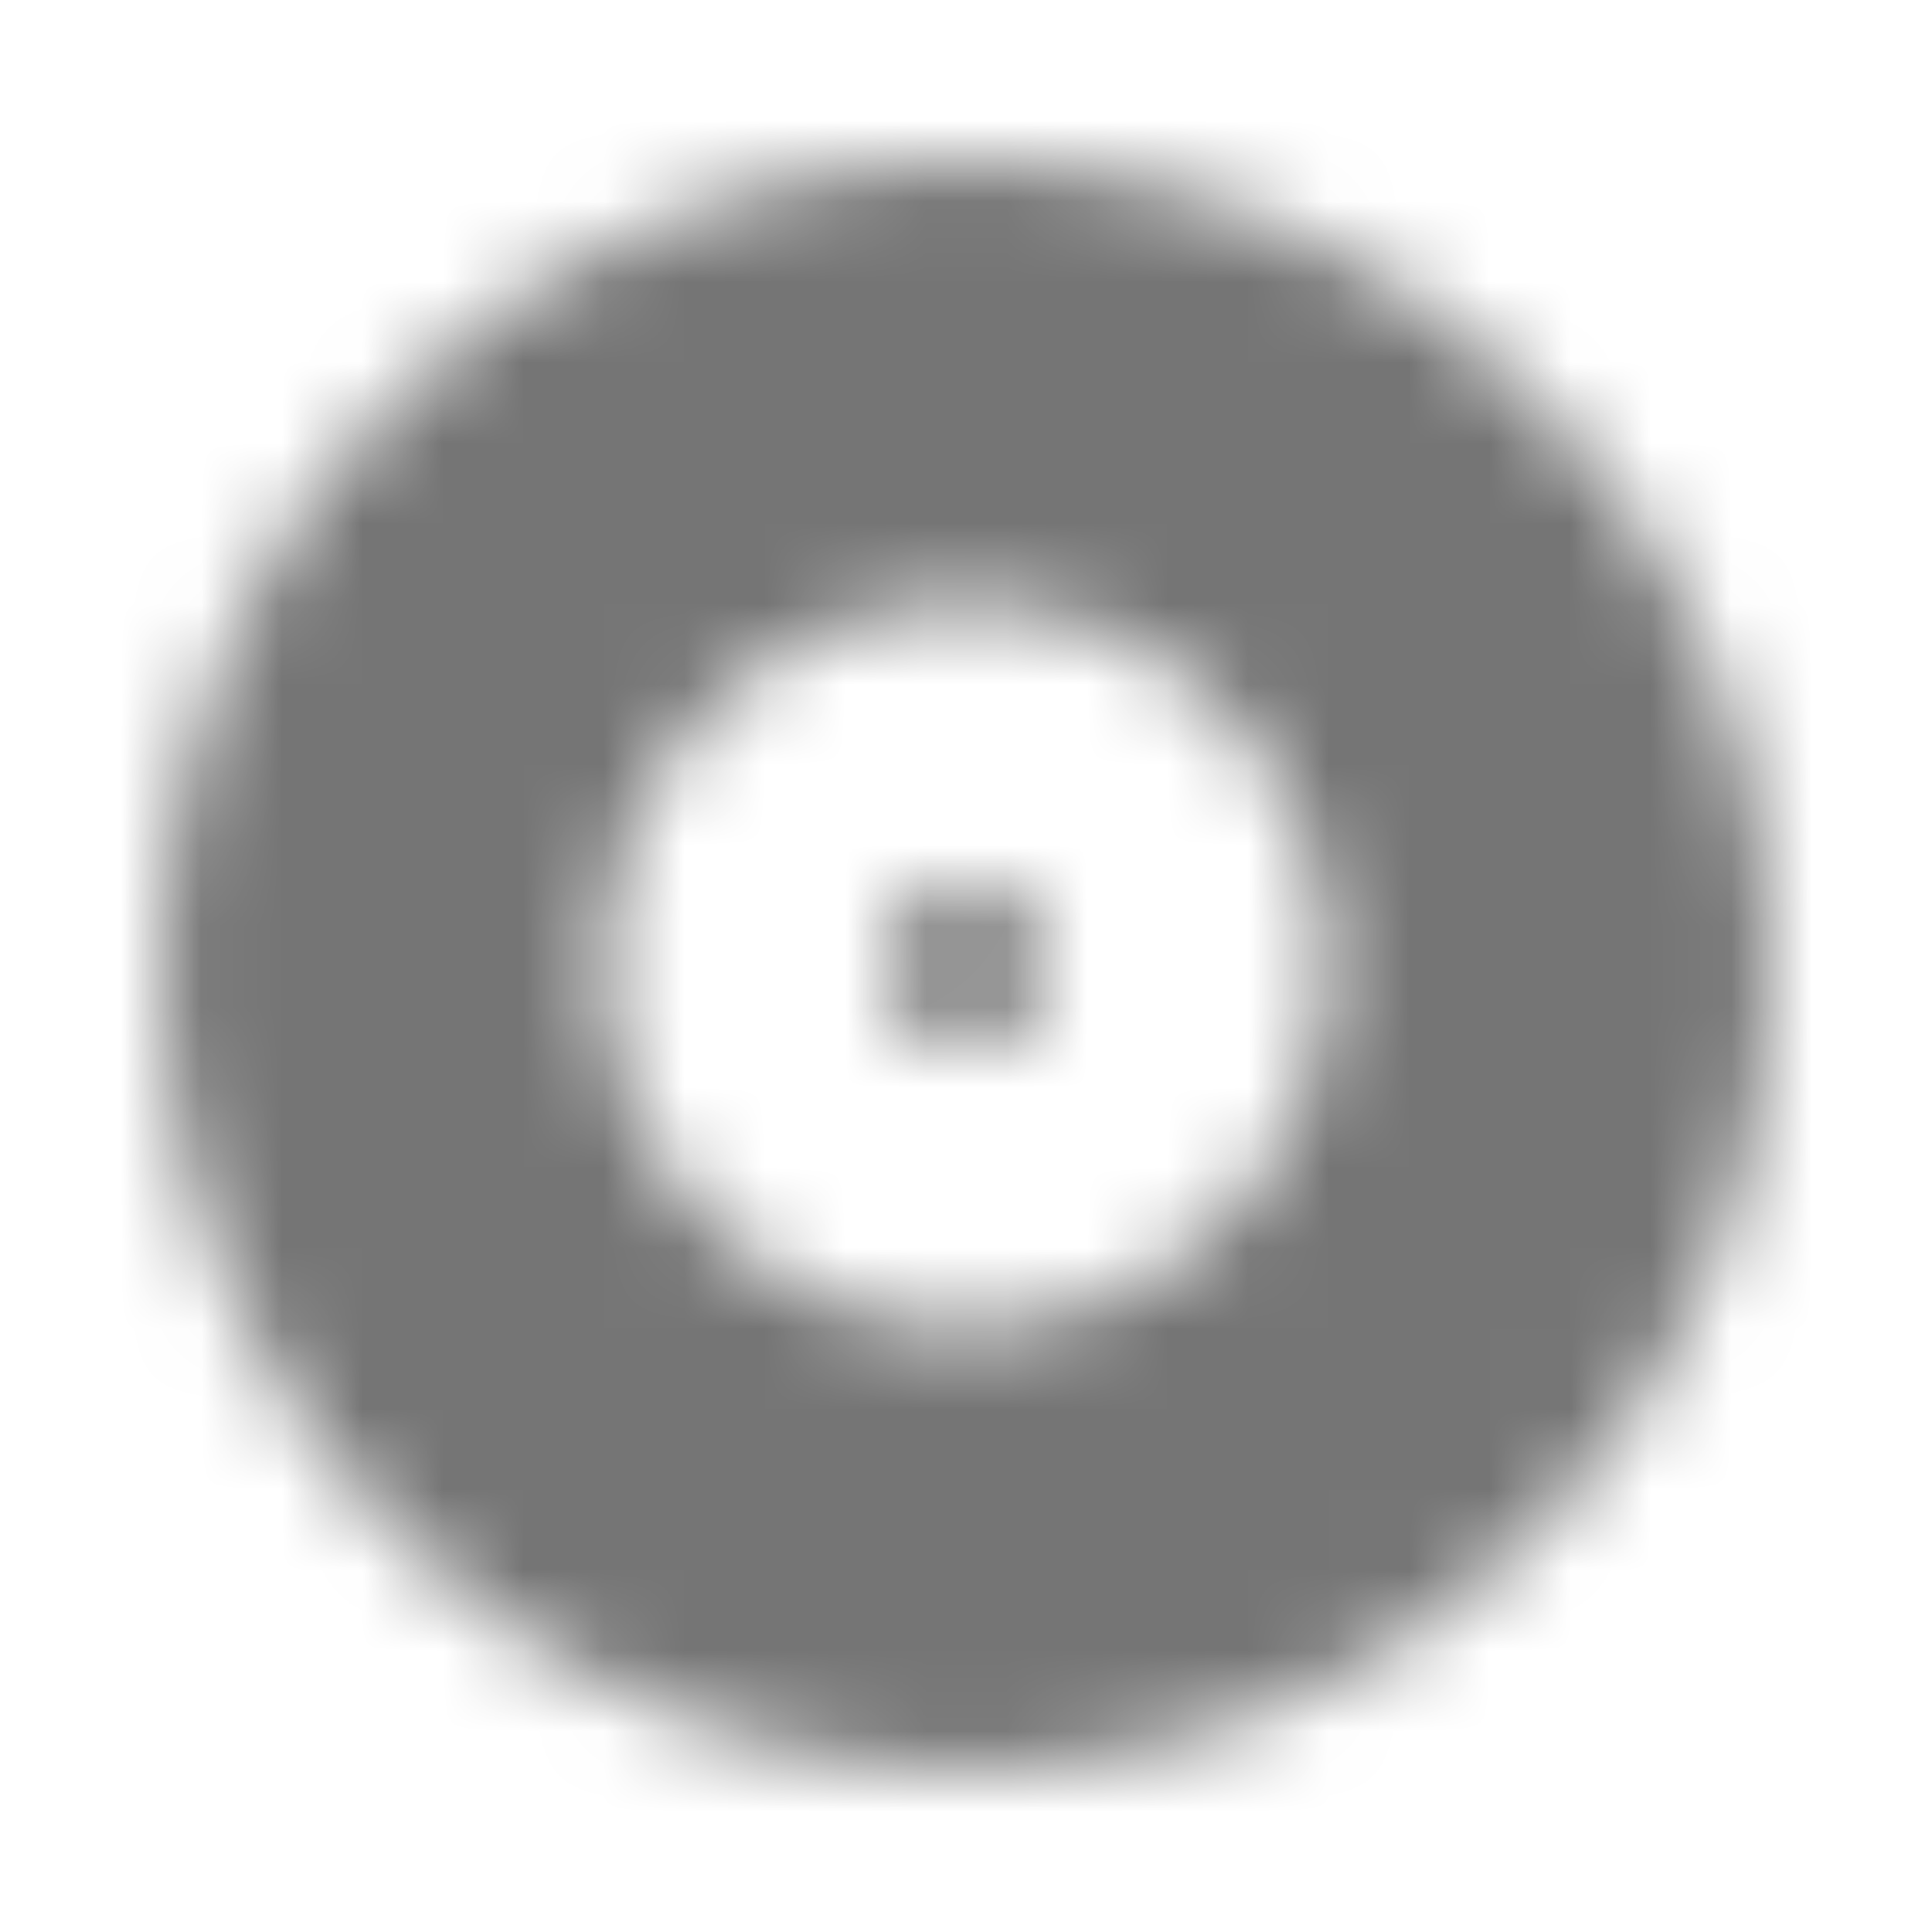 <?xml version="1.0" encoding="UTF-8"?>
<svg width="24px" height="24px" viewBox="0 0 24 24" version="1.1" xmlns="http://www.w3.org/2000/svg" xmlns:xlink="http://www.w3.org/1999/xlink">
    <!-- Generator: Sketch 50 (54983) - http://www.bohemiancoding.com/sketch -->
    <title>icon/av/album_24px</title>
    <desc>Created with Sketch.</desc>
    <defs>
        <path d="M12,2 C6.48,2 2,6.48 2,12 C2,17.52 6.48,22 12,22 C17.52,22 22,17.52 22,12 C22,6.48 17.52,2 12,2 Z M12,16.5 C9.51,16.5 7.5,14.49 7.5,12 C7.5,9.51 9.51,7.5 12,7.5 C14.49,7.5 16.5,9.51 16.5,12 C16.5,14.49 14.49,16.5 12,16.5 Z M12,11 C11.45,11 11,11.45 11,12 C11,12.55 11.45,13 12,13 C12.55,13 13,12.55 13,12 C13,11.45 12.55,11 12,11 Z" id="path-1"></path>
    </defs>
    <g id="icon/av/album_24px" stroke="none" stroke-width="1" fill="none" fill-rule="evenodd">
        <mask id="mask-2" fill="white">
            <use xlink:href="#path-1"></use>
        </mask>
        <g fill-rule="nonzero"></g>
        <g id="✱-/-Color-/-Icons-/-Black-/-Inactive" mask="url(#mask-2)" fill="#000000" fill-opacity="0.54">
            <rect id="Rectangle" x="0" y="0" width="24" height="24"></rect>
        </g>
    </g>
</svg>